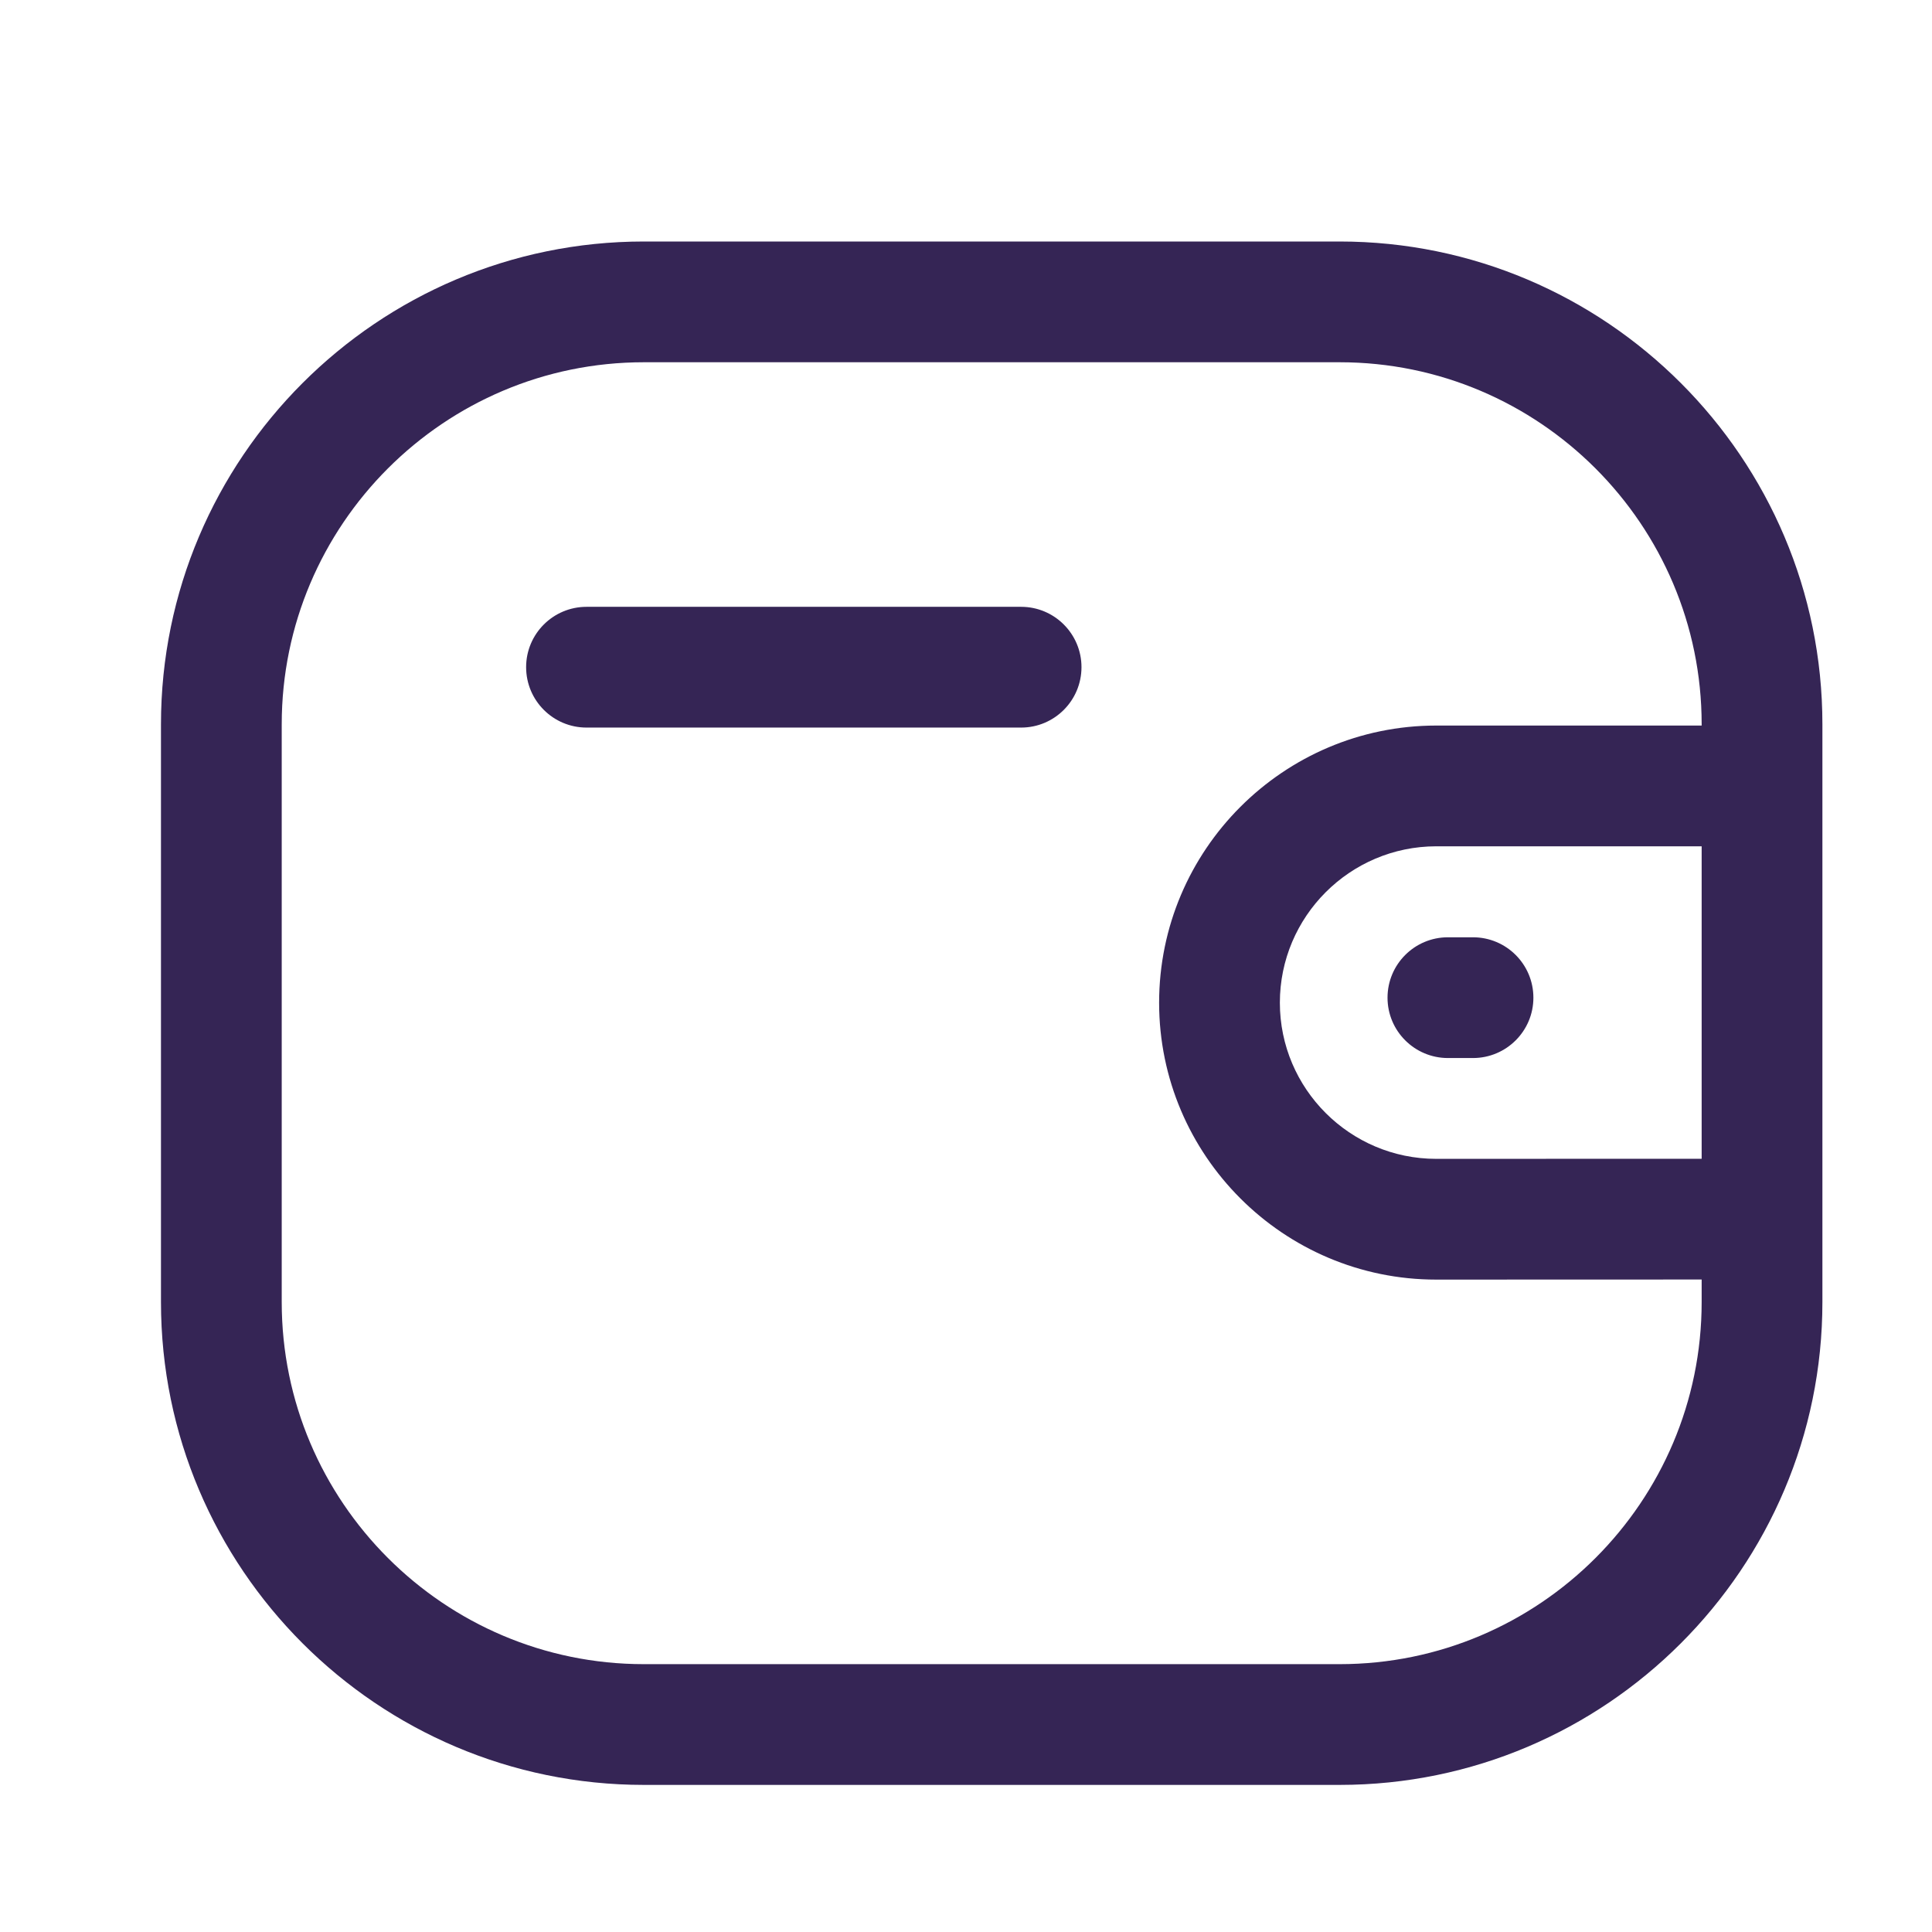 <svg width="22" height="22" viewBox="0 0 22 22" fill="none" xmlns="http://www.w3.org/2000/svg">
<path fill-rule="evenodd" clip-rule="evenodd" d="M15.255 2.75C18.286 2.75 20.752 5.216 20.752 8.248V14.827C20.752 17.858 18.286 20.325 15.255 20.325H7.331C4.3 20.325 1.833 17.858 1.833 14.827V8.248C1.833 5.216 4.3 2.75 7.331 2.75H15.255ZM15.255 4.125H7.331C5.058 4.125 3.208 5.975 3.208 8.248V14.827C3.208 17.1 5.058 18.95 7.331 18.95H15.255C17.528 18.95 19.377 17.1 19.377 14.827V14.57L16.354 14.571C14.615 14.571 13.2 13.157 13.199 11.419C13.199 9.679 14.614 8.263 16.354 8.262L19.377 8.262V8.248C19.377 5.975 17.528 4.125 15.255 4.125ZM19.377 9.637L16.354 9.637C15.372 9.638 14.574 10.437 14.574 11.418C14.574 12.398 15.373 13.196 16.354 13.196L19.377 13.195V9.637ZM16.773 10.673C17.153 10.673 17.461 10.981 17.461 11.361C17.461 11.74 17.153 12.048 16.773 12.048H16.488C16.108 12.048 15.8 11.74 15.8 11.361C15.8 10.981 16.108 10.673 16.488 10.673H16.773ZM11.628 6.91C12.007 6.91 12.315 7.218 12.315 7.597C12.315 7.977 12.007 8.285 11.628 8.285H6.679C6.299 8.285 5.991 7.977 5.991 7.597C5.991 7.218 6.299 6.91 6.679 6.91H11.628Z" fill="#352555"/>
</svg>
